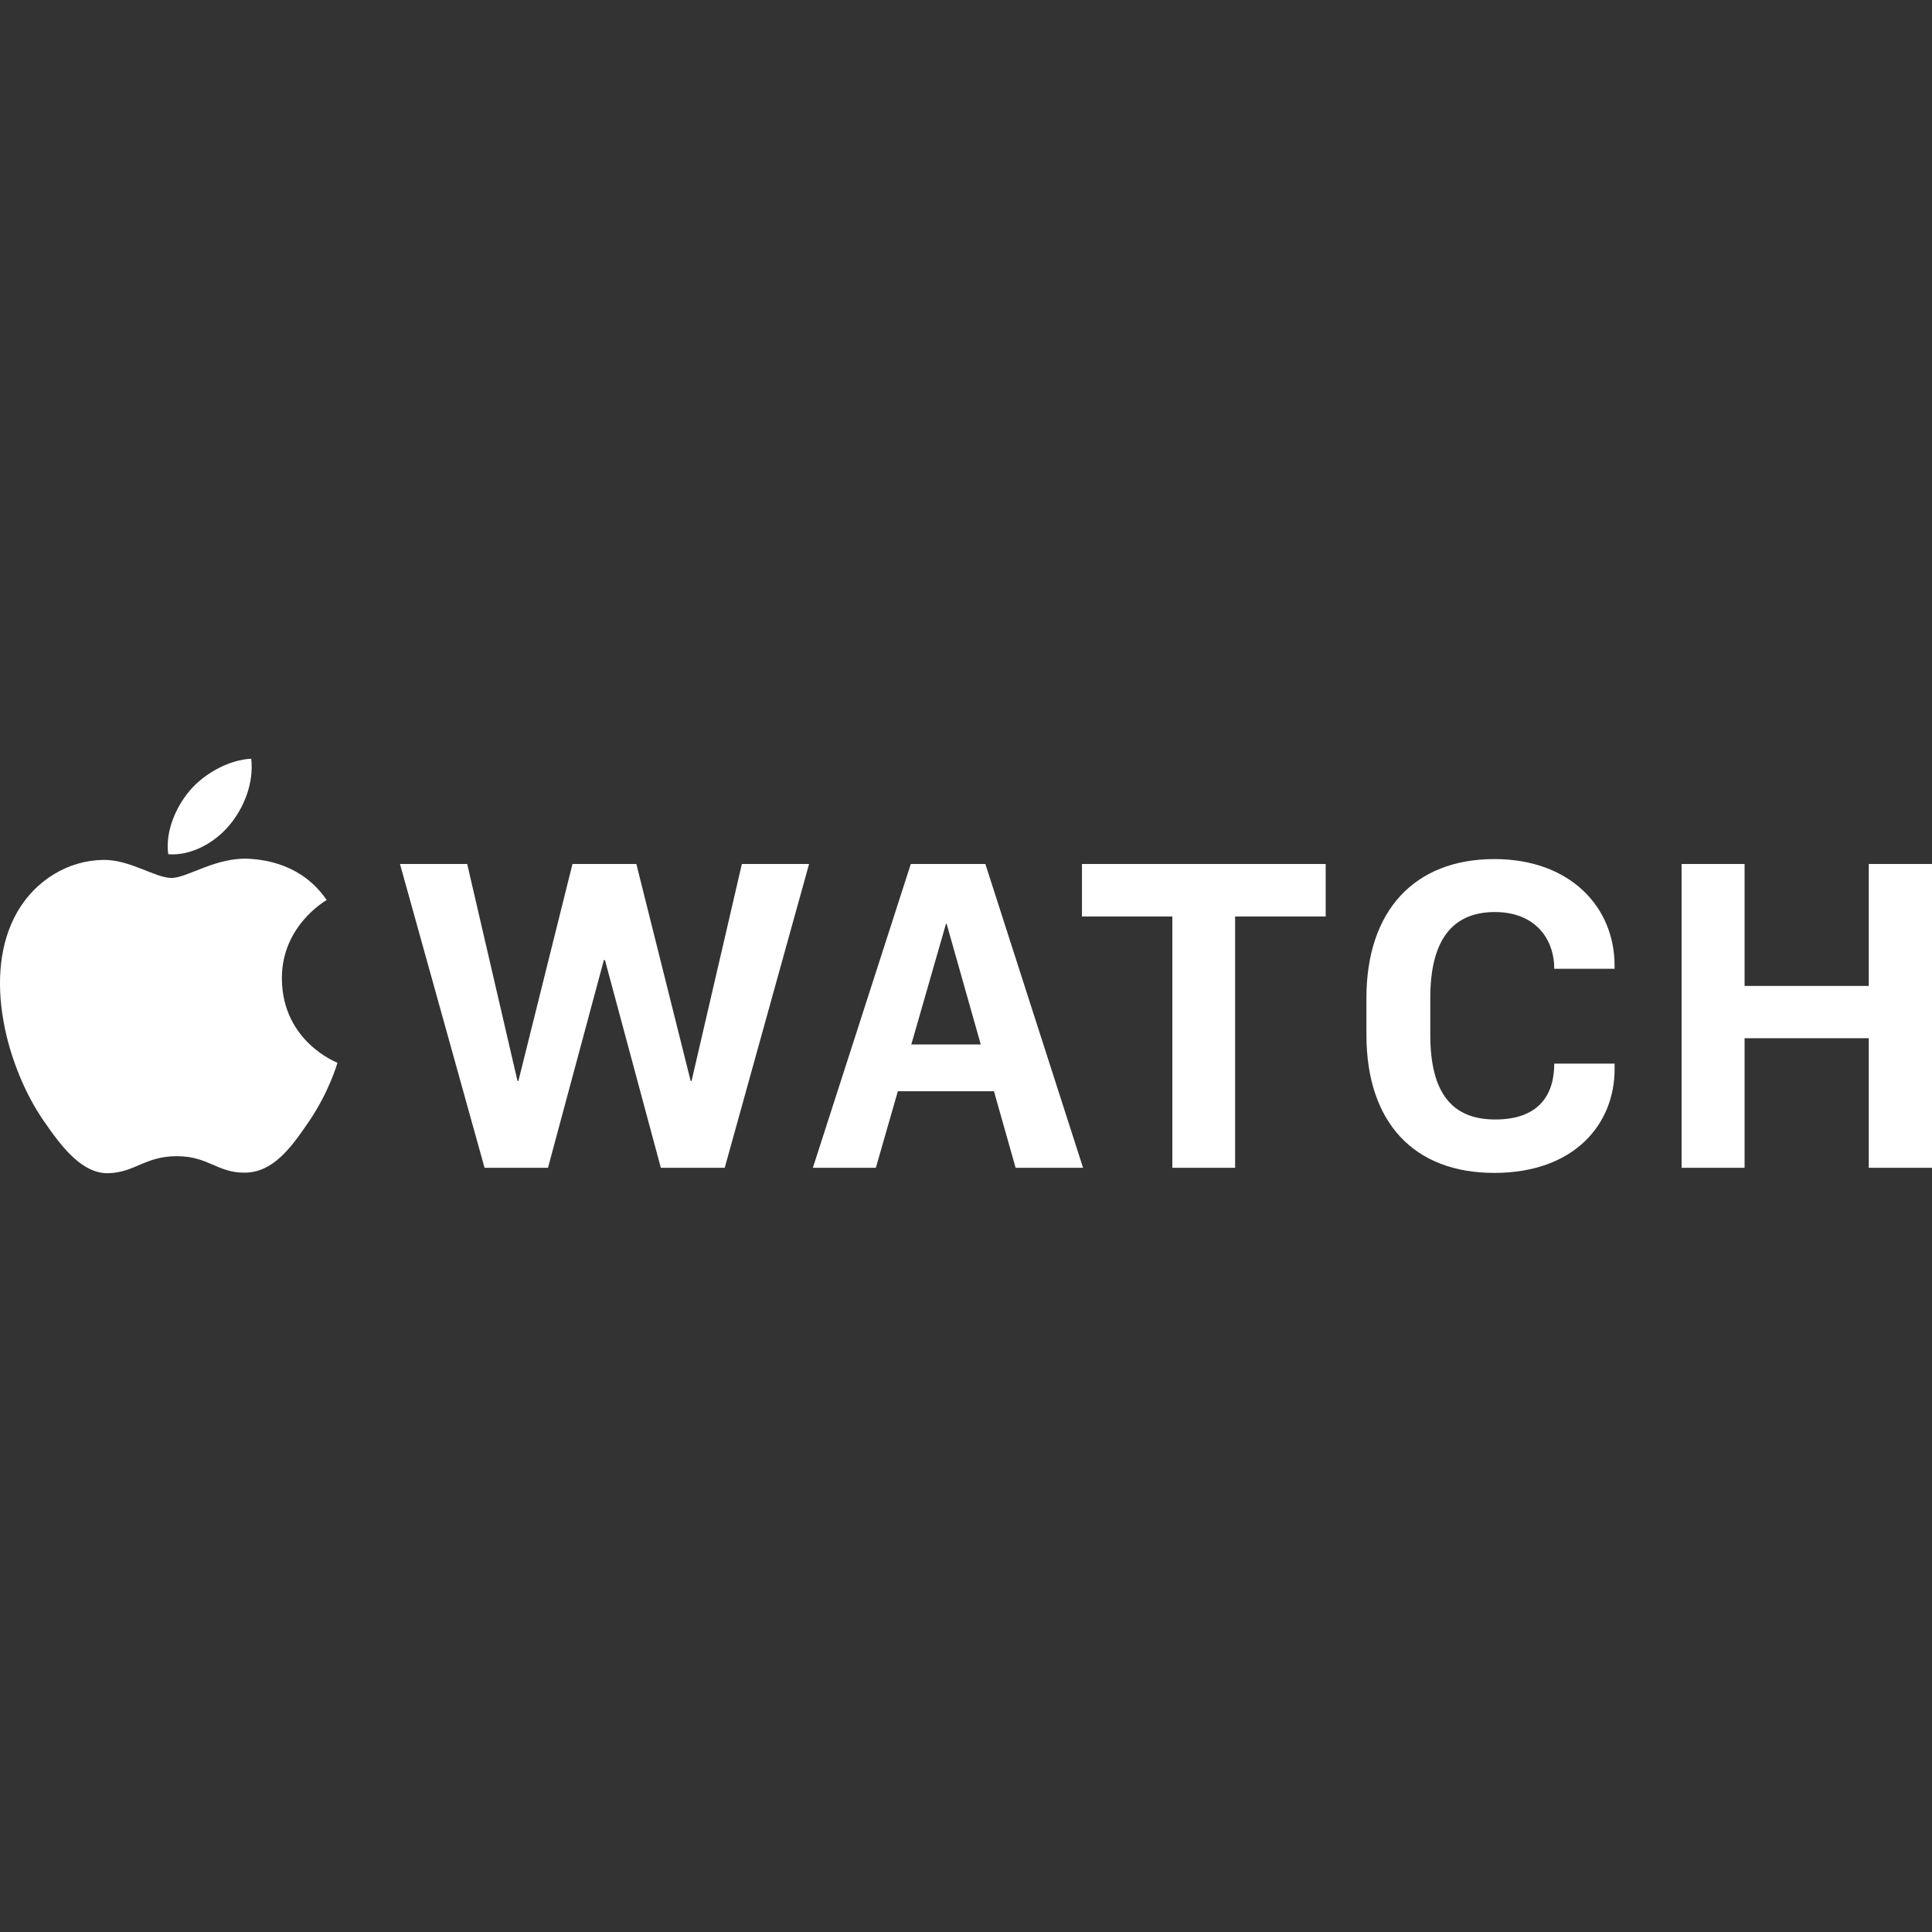 <svg fill="#fff" viewBox="4.401 -110.832 291.199 291.199" xmlns="http://www.w3.org/2000/svg"><rect x="4.401" y="-110.832" width="291.199" height="291.199" fill="#333333" stroke="none"/><g id="SVGRepo_bgCarrier" stroke-width="0"></g><g id="SVGRepo_tracerCarrier" stroke-linecap="round" stroke-linejoin="round"></g><g id="SVGRepo_iconCarrier"> <path d="M108.635 52.1h-.134l-8.187-32.71h-9.627L82.534 52.1H82.4l-7.581-32.71H64.687l12.749 45.794h9.559l8.422-31.302h.168l8.42 31.302h9.629l12.715-45.794h-10.131zM229.643 18.651c-12.076 0-19.289 7.817-19.289 20.933v5.536c0 13.252 7.18 20.833 19.258 20.833 12.111 0 18.148-7.381 18.148-15.633v-.838h-9.093c0 4.729-2.349 8.42-8.892 8.42-6.573 0-9.795-4.061-9.795-12.782v-5.536c0-8.621 3.254-12.949 9.729-12.949 6.072 0 8.957 4.026 8.957 8.555h9.092v-.47c.002-8.923-6.776-16.069-18.115-16.069zM141.681 19.39l-14.762 45.793h9.494l3.315-11.541h14.486l3.265 11.541h10.166L152.917 19.39h-11.236zm.074 27.208l5.226-18.185h.101l5.145 18.185h-10.472zM286.07 19.39v18.383h-18.718V19.39h-9.495v45.794h9.495V45.658h18.718v19.526h9.53V19.39zM167.479 27.307H181.1v37.877h9.461V27.307h13.653V19.39h-36.735z"></path> <g> <path d="M42.193 18.62c-5.144-.379-9.506 2.874-11.94 2.874-2.469 0-6.277-2.792-10.317-2.718-5.301.082-10.188 3.083-12.921 7.835-5.508 9.561-1.406 23.724 3.958 31.477 2.624 3.795 5.752 8.064 9.863 7.908 3.958-.155 5.453-2.562 10.235-2.562 4.779 0 6.128 2.562 10.312 2.481 4.257-.075 6.956-3.863 9.56-7.679 3.015-4.397 4.253-8.654 4.327-8.885-.095-.033-8.301-3.187-8.383-12.64-.074-7.901 6.451-11.703 6.749-11.886-3.705-5.453-9.428-6.055-11.443-6.205zM39.018 13.498c2.184-2.636 3.655-6.317 3.25-9.97-3.144.122-6.946 2.095-9.2 4.73-2.02 2.338-3.794 6.079-3.313 9.664 3.507.27 7.08-1.782 9.263-4.424z"></path> </g> </g></svg>